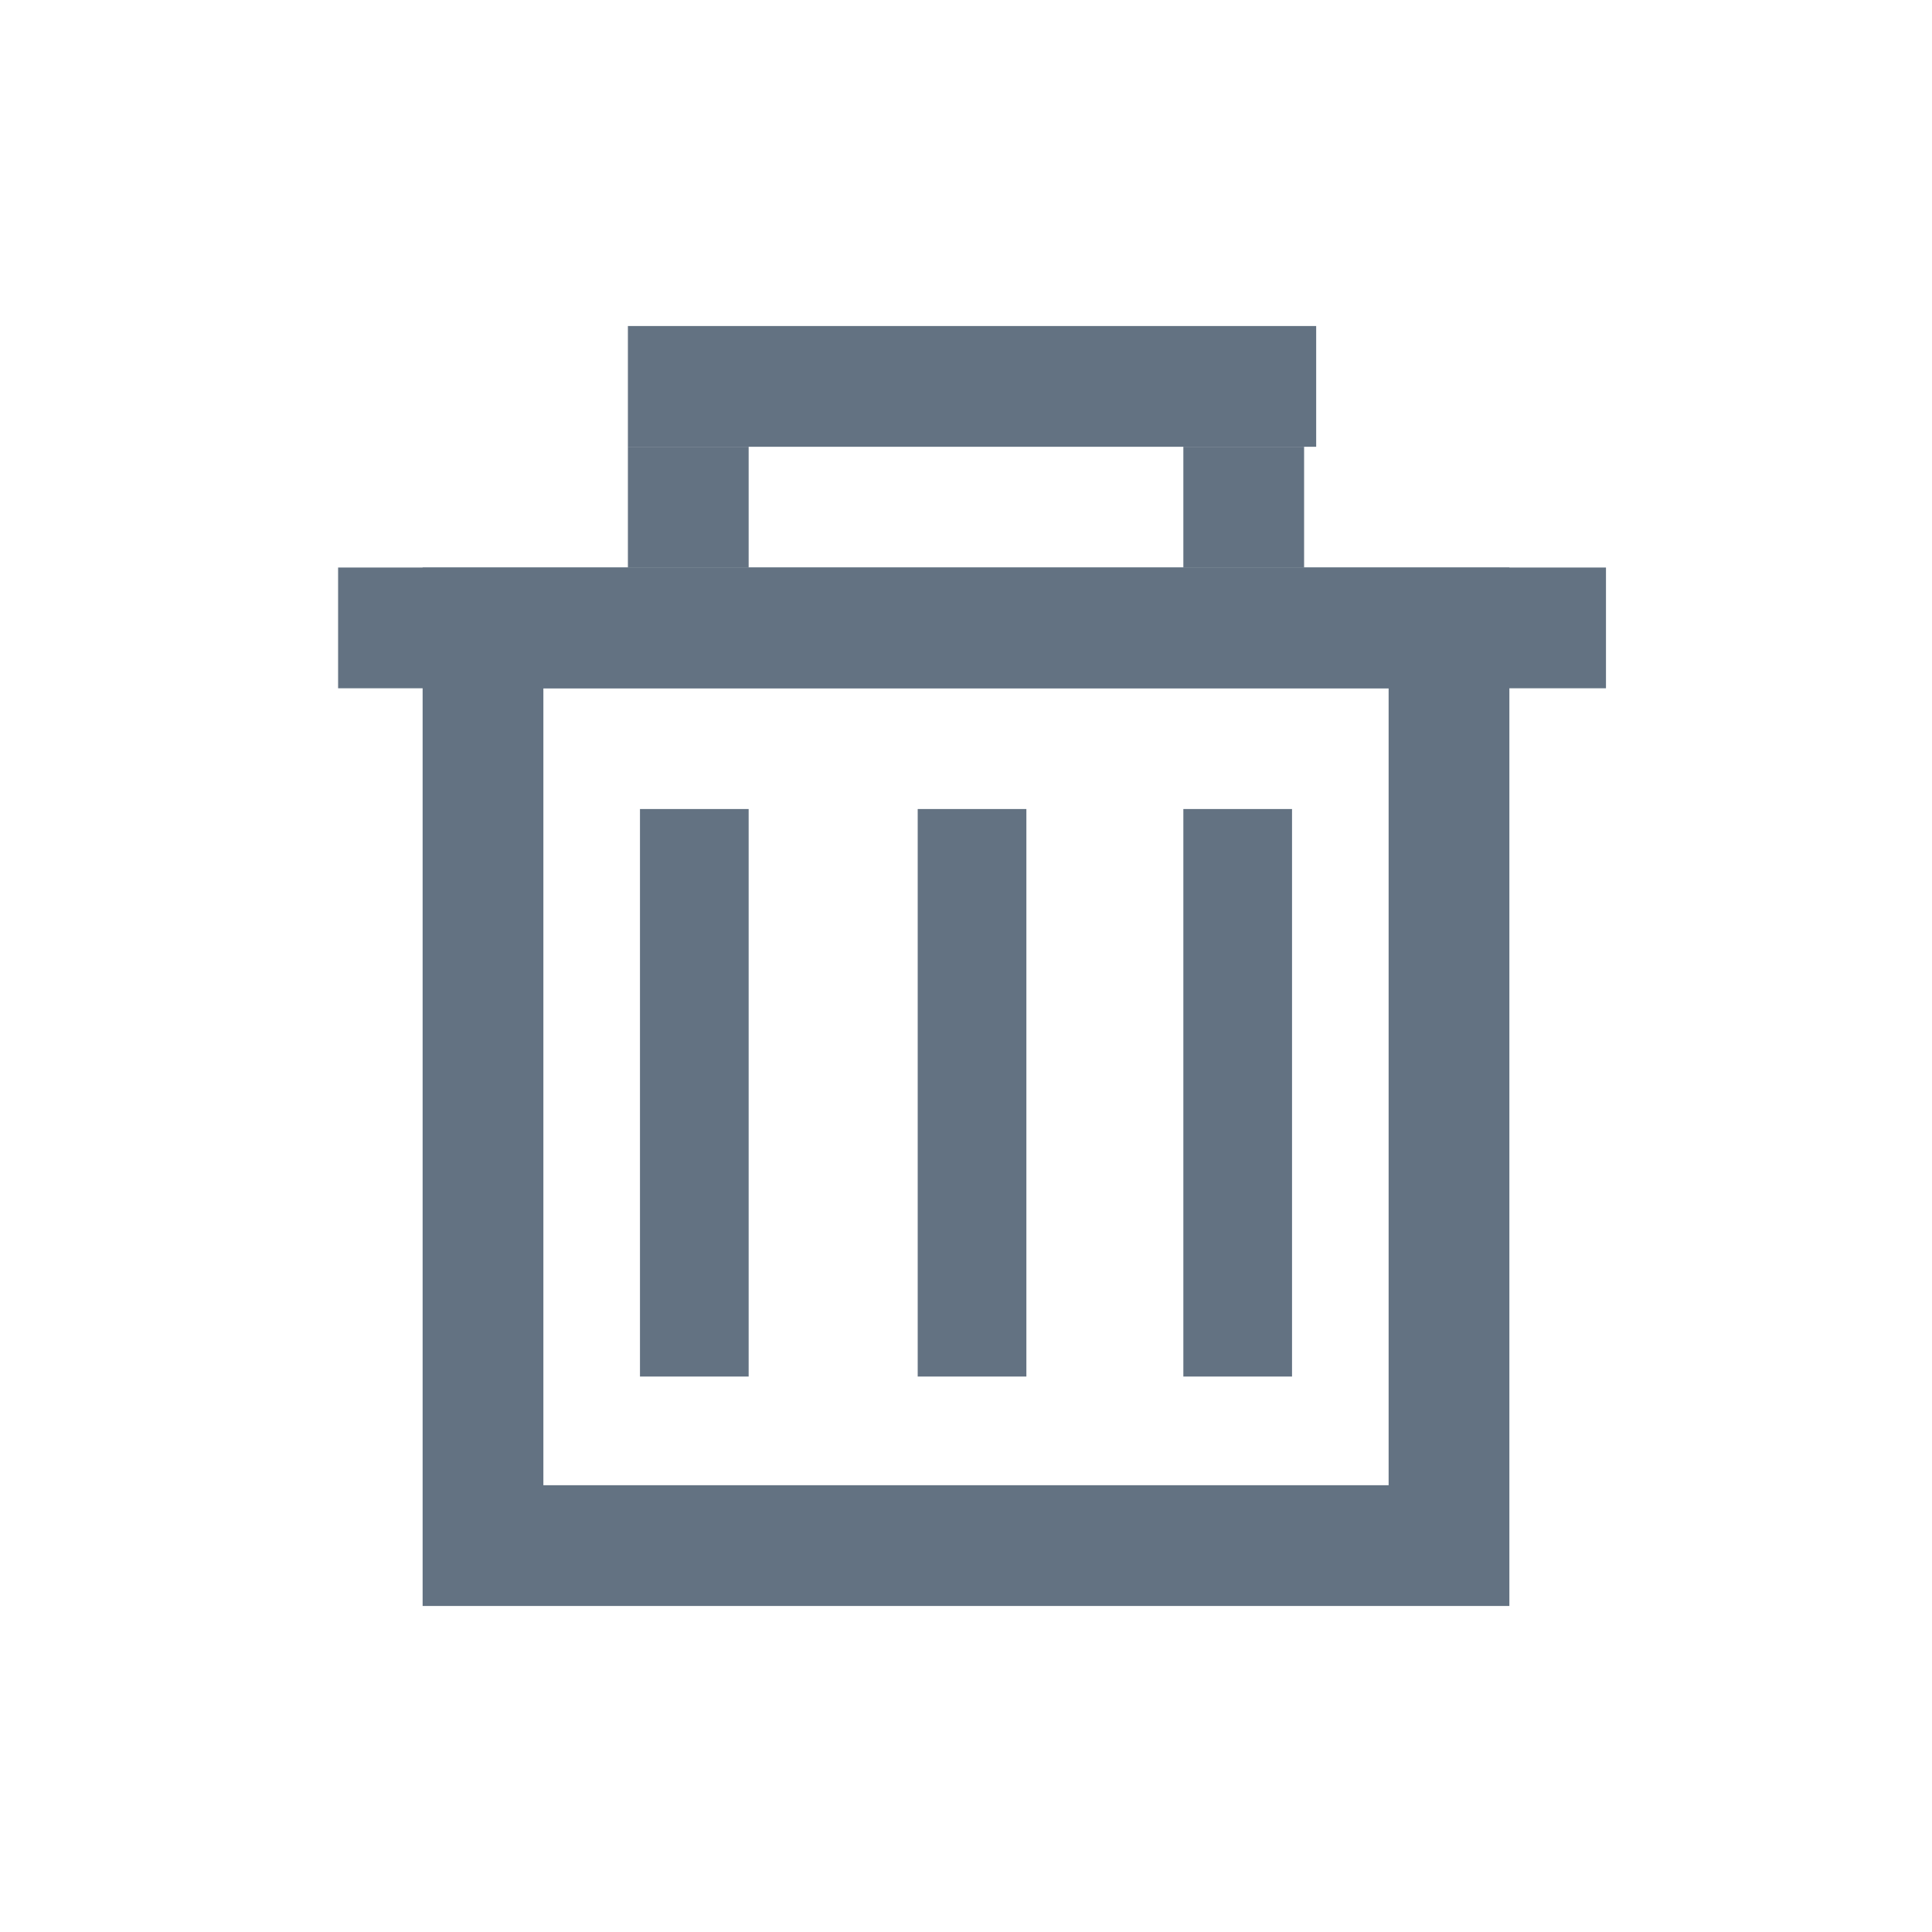 <?xml version="1.0" encoding="utf-8"?>
<!-- Generator: Adobe Illustrator 22.0.0, SVG Export Plug-In . SVG Version: 6.00 Build 0)  -->
<svg version="1.1" id="图层_1" xmlns="http://www.w3.org/2000/svg" xmlns:xlink="http://www.w3.org/1999/xlink" x="0px" y="0px"
	 viewBox="0 0 16 16" style="enable-background:new 0 0 16 16;" xml:space="preserve">
<style type="text/css">
	.st0{fill:#C1C7CD;}
	.st1{fill:#D7D7D7;}
	.st2{fill:#637282;}
	.st3{fill:#0070E0;}
	.st4{fill:#5CB85C;}
	.st5{fill:#F0AD4E;}
</style>
<g>
	<g>
		<path class="st2" d="M12.5,13.3h-9V4.7h9V13.3z M4.5,12.3h7V5.7h-7V12.3z"/>
	</g>
	<rect x="2.8" y="4.7" class="st2" width="10.5" height="1"/>
	<g>
		<rect x="5.3" y="6.7" class="st2" width="0.9" height="4.7"/>
		<rect x="7.6" y="6.7" class="st2" width="0.9" height="4.7"/>
		<rect x="9.8" y="6.7" class="st2" width="0.9" height="4.7"/>
	</g>
	<g>
		<rect x="5.2" y="3.7" class="st2" width="1" height="1"/>
		<rect x="5.2" y="2.7" class="st2" width="5.7" height="1"/>
		<rect x="9.8" y="3.7" class="st2" width="1" height="1"/>
	</g>
</g>
</svg>
